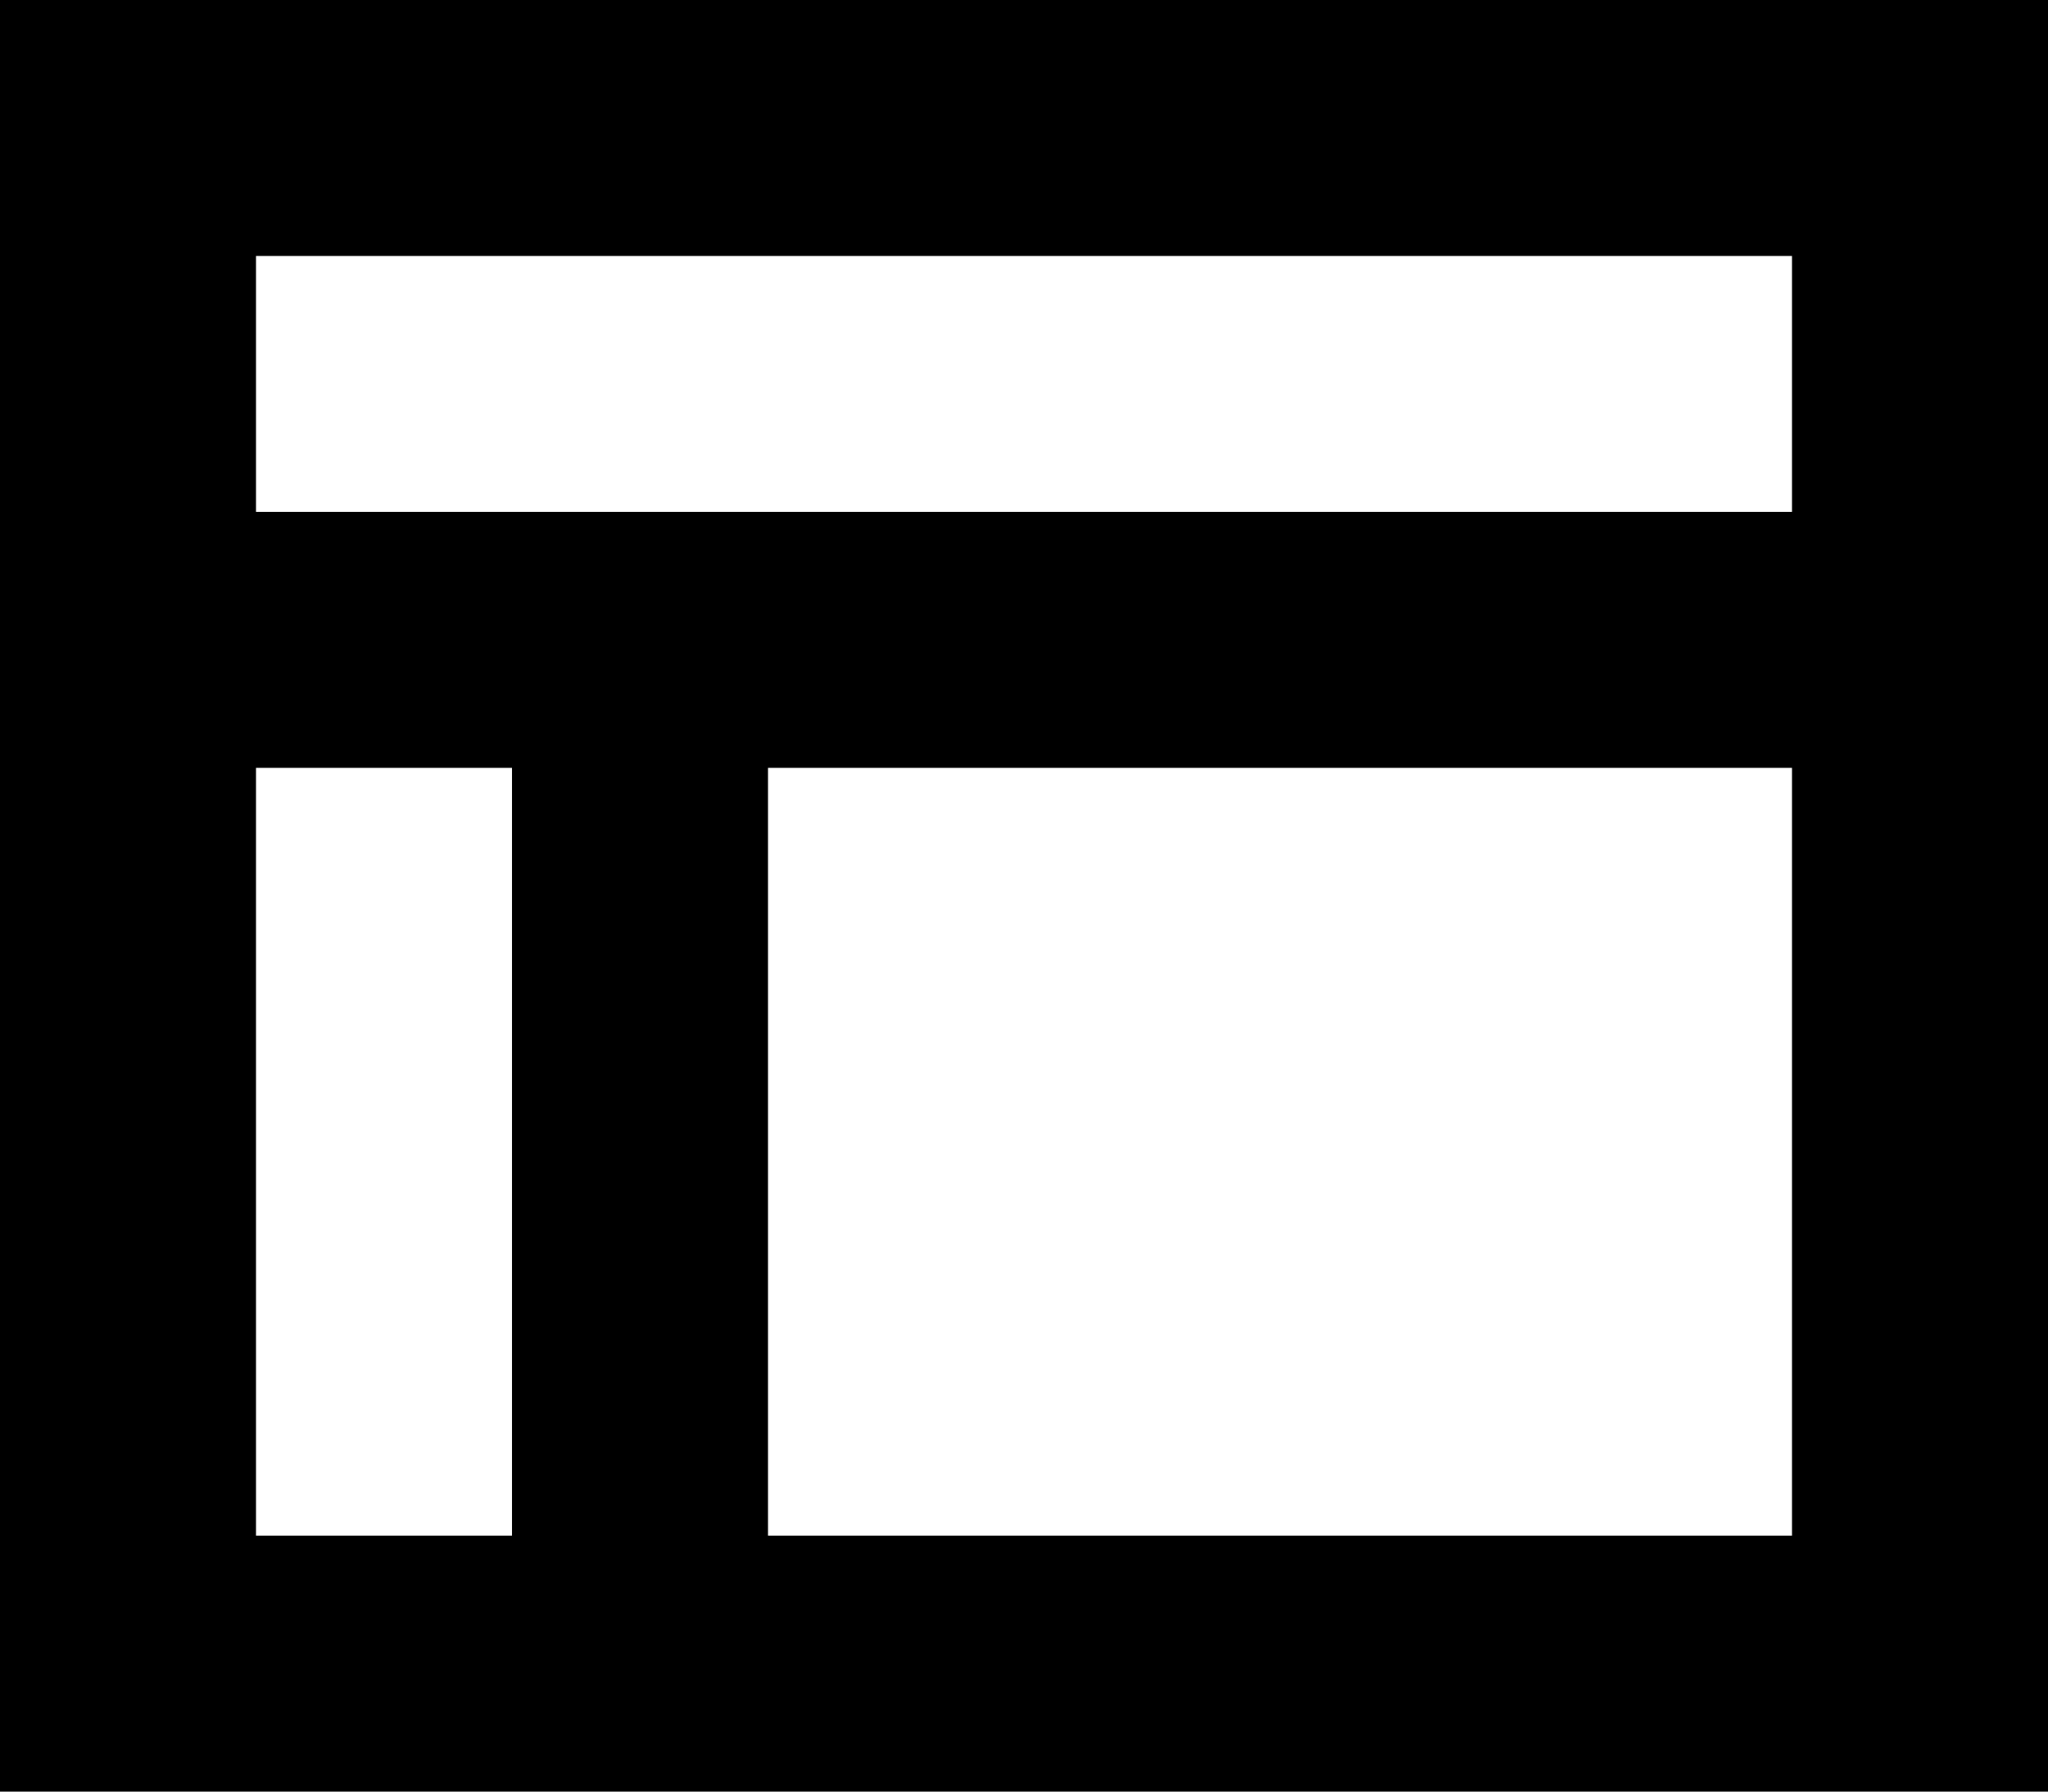 <svg xmlns="http://www.w3.org/2000/svg" viewBox="0 0 512 448">
  <path d="M 512 0 L 0 0 L 512 0 L 0 0 L 0 448 L 0 448 L 512 448 L 512 448 L 512 0 L 512 0 Z M 448 64 L 448 128 L 448 64 L 448 128 L 64 128 L 64 128 L 64 64 L 64 64 L 448 64 L 448 64 Z M 64 192 L 128 192 L 64 192 L 128 192 L 128 384 L 128 384 L 64 384 L 64 384 L 64 192 L 64 192 Z M 448 192 L 448 384 L 448 192 L 448 384 L 192 384 L 192 384 L 192 192 L 192 192 L 448 192 L 448 192 Z" />
</svg>